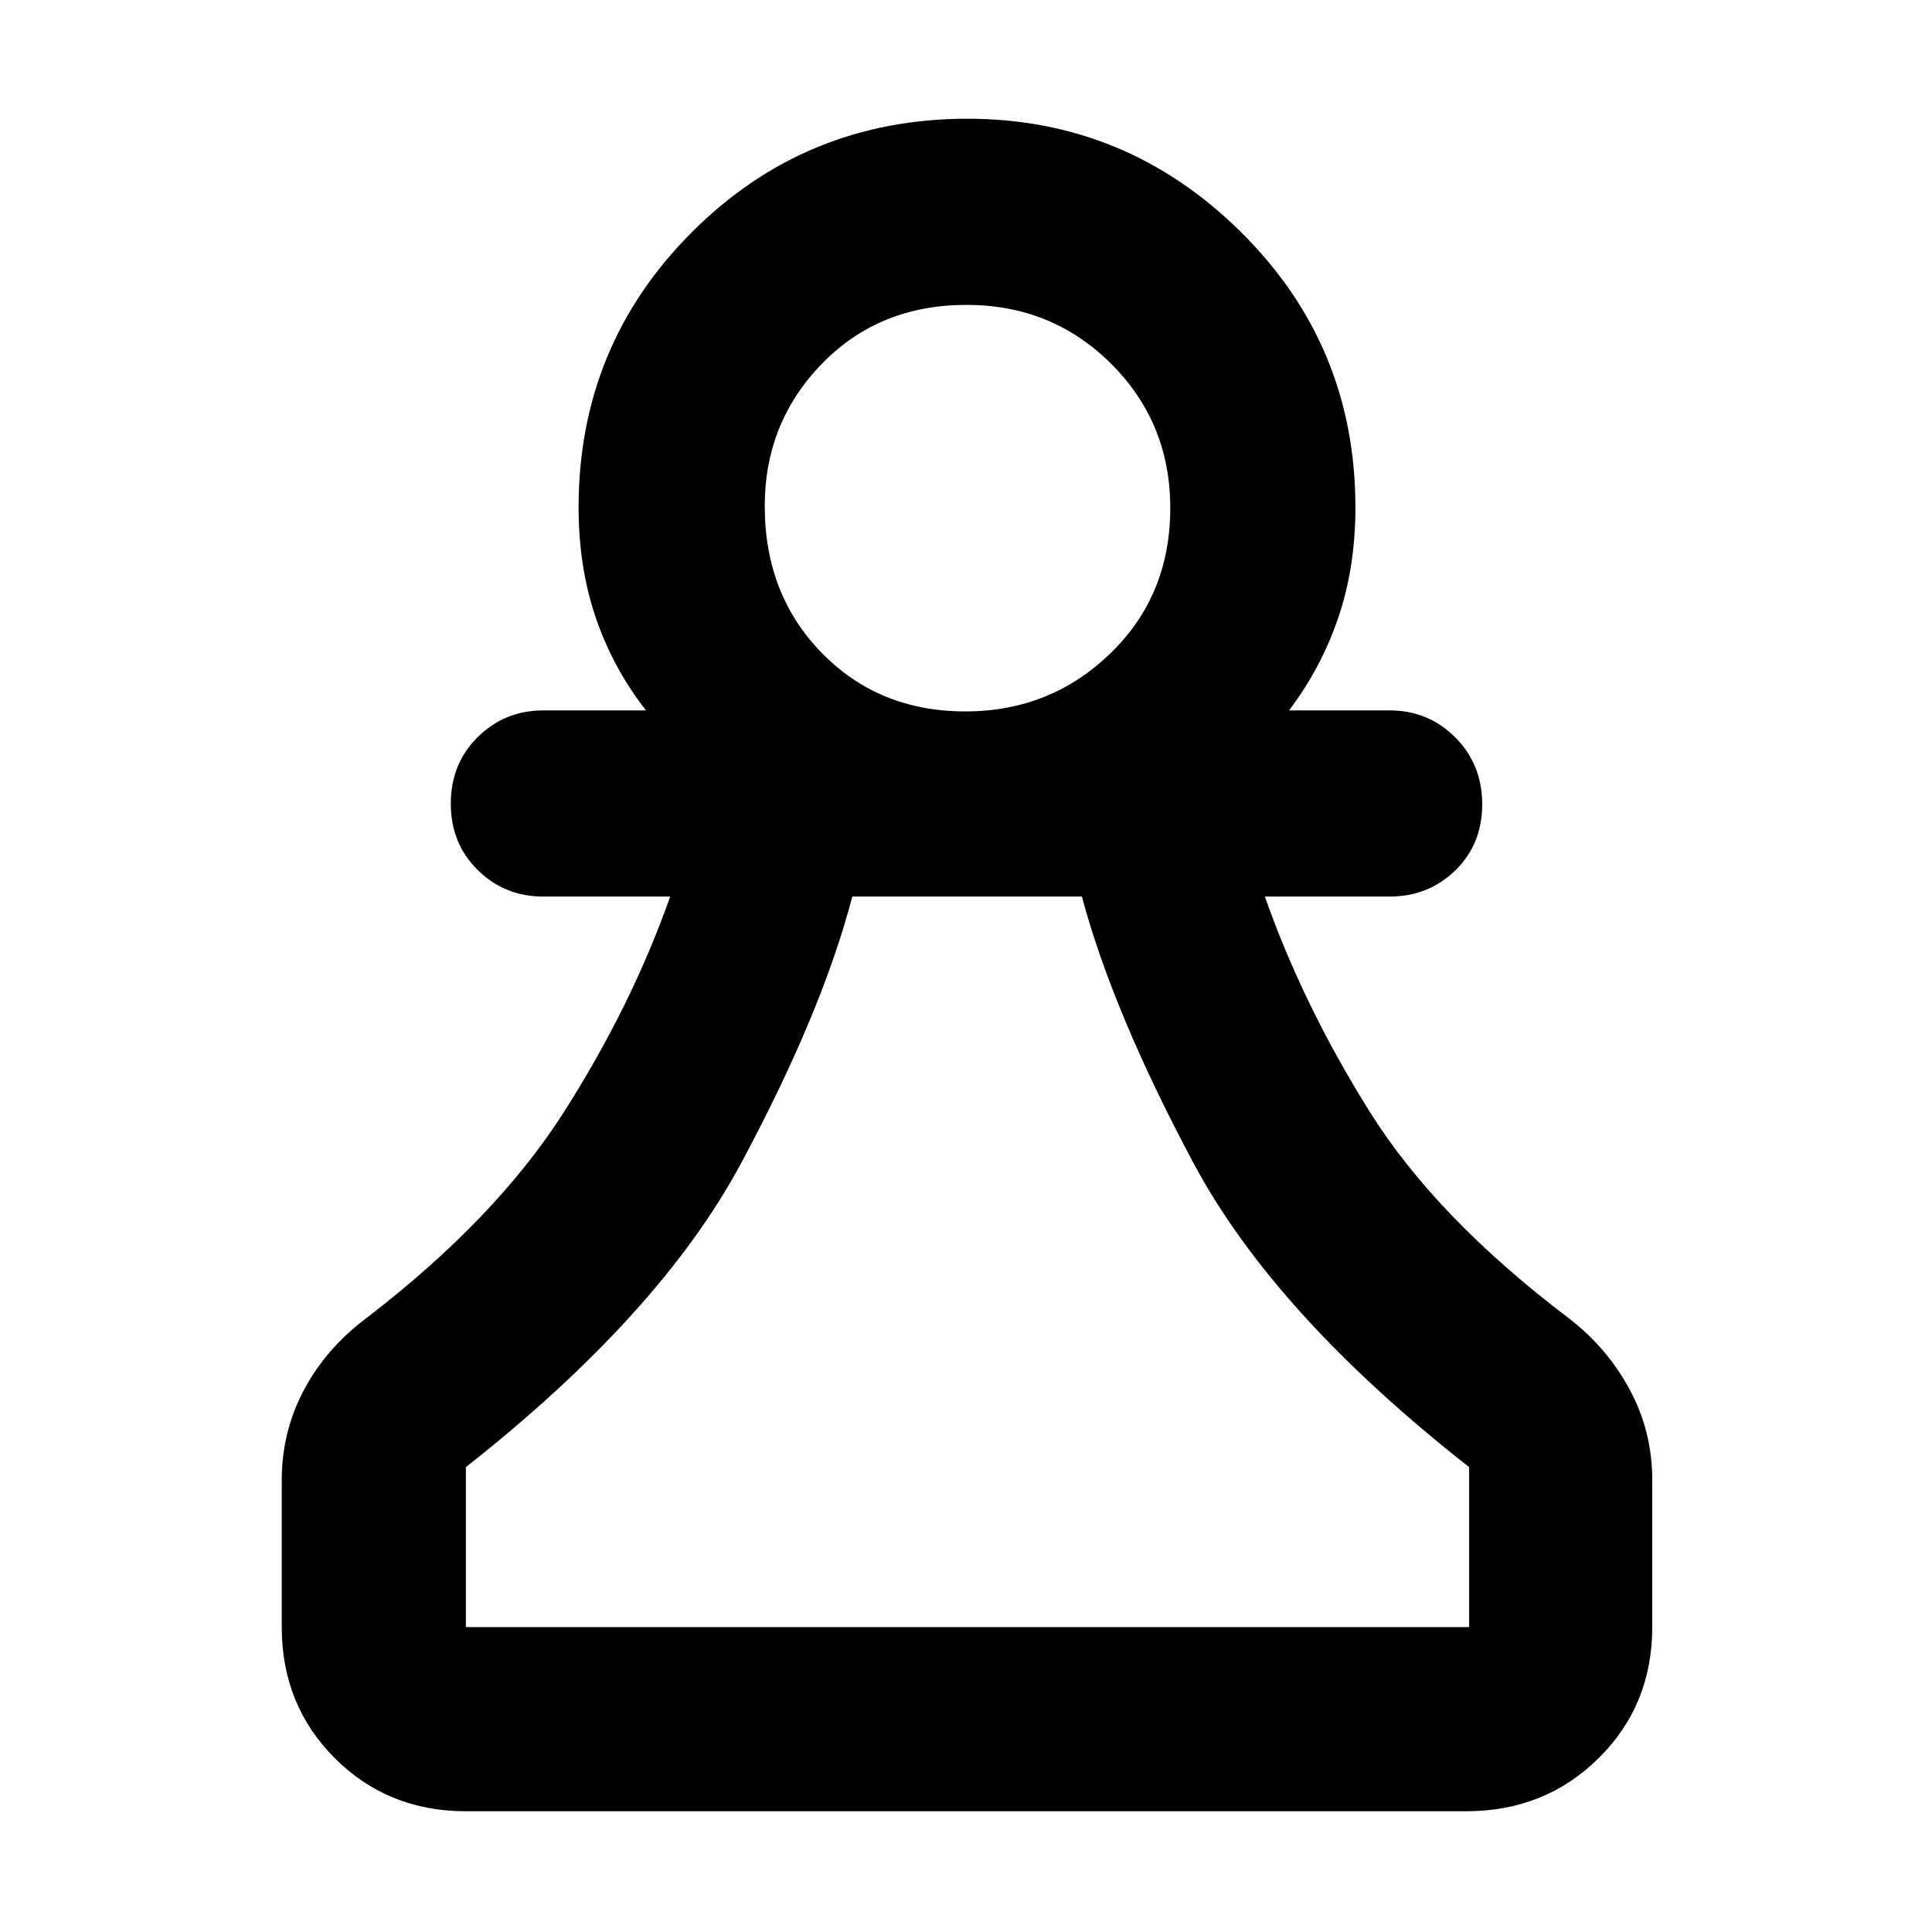 <svg xmlns="http://www.w3.org/2000/svg" height="48" viewBox="0 -960 960 960" width="48"><path d="M231.5-60q-38.77 0-65.13-26.37Q140-112.73 140-151.5v-73q0-24.07 11-44.79Q162-290 182-305q64.5-49.5 98.25-102.5t52.75-107h-63q-19.25 0-32.62-13.18-13.38-13.17-13.38-33 0-19.82 13.38-33.07Q250.75-607 270-607h51q-16.37-20.92-24.93-45.98-8.57-25.06-8.57-54.92 0-80.46 56.34-136.78Q400.19-901 480.68-901q79.07 0 135.95 56.32 56.87 56.32 56.87 136.78 0 29.86-8.55 54.92-8.55 25.06-24.45 45.98h50q19.25 0 32.63 13.43 13.37 13.42 13.37 33.25 0 19.82-13.37 32.82-13.38 13-32.63 13h-62q19 54 52 106.75t99 102.75q19.05 14.63 30.27 35.44Q821-248.76 821-224.5v73q0 38.77-26.66 65.13Q767.68-60 728.5-60h-497Zm0-91.5H730V-231q-96.82-75.98-136.91-150.99T537.58-514.5H423.5q-15 57.5-55.25 132.5T231.5-231v79.5Zm248.14-455q42.3 0 72.08-28.82t29.78-72.22q0-42.4-29.36-71.68-29.36-29.28-71.88-29.28-43.43 0-71.84 29.23Q380-750.04 380-708.46q0 43.9 28.38 72.93 28.38 29.03 71.26 29.03Zm.86-101.5Zm1 556.5Z"/></svg>
